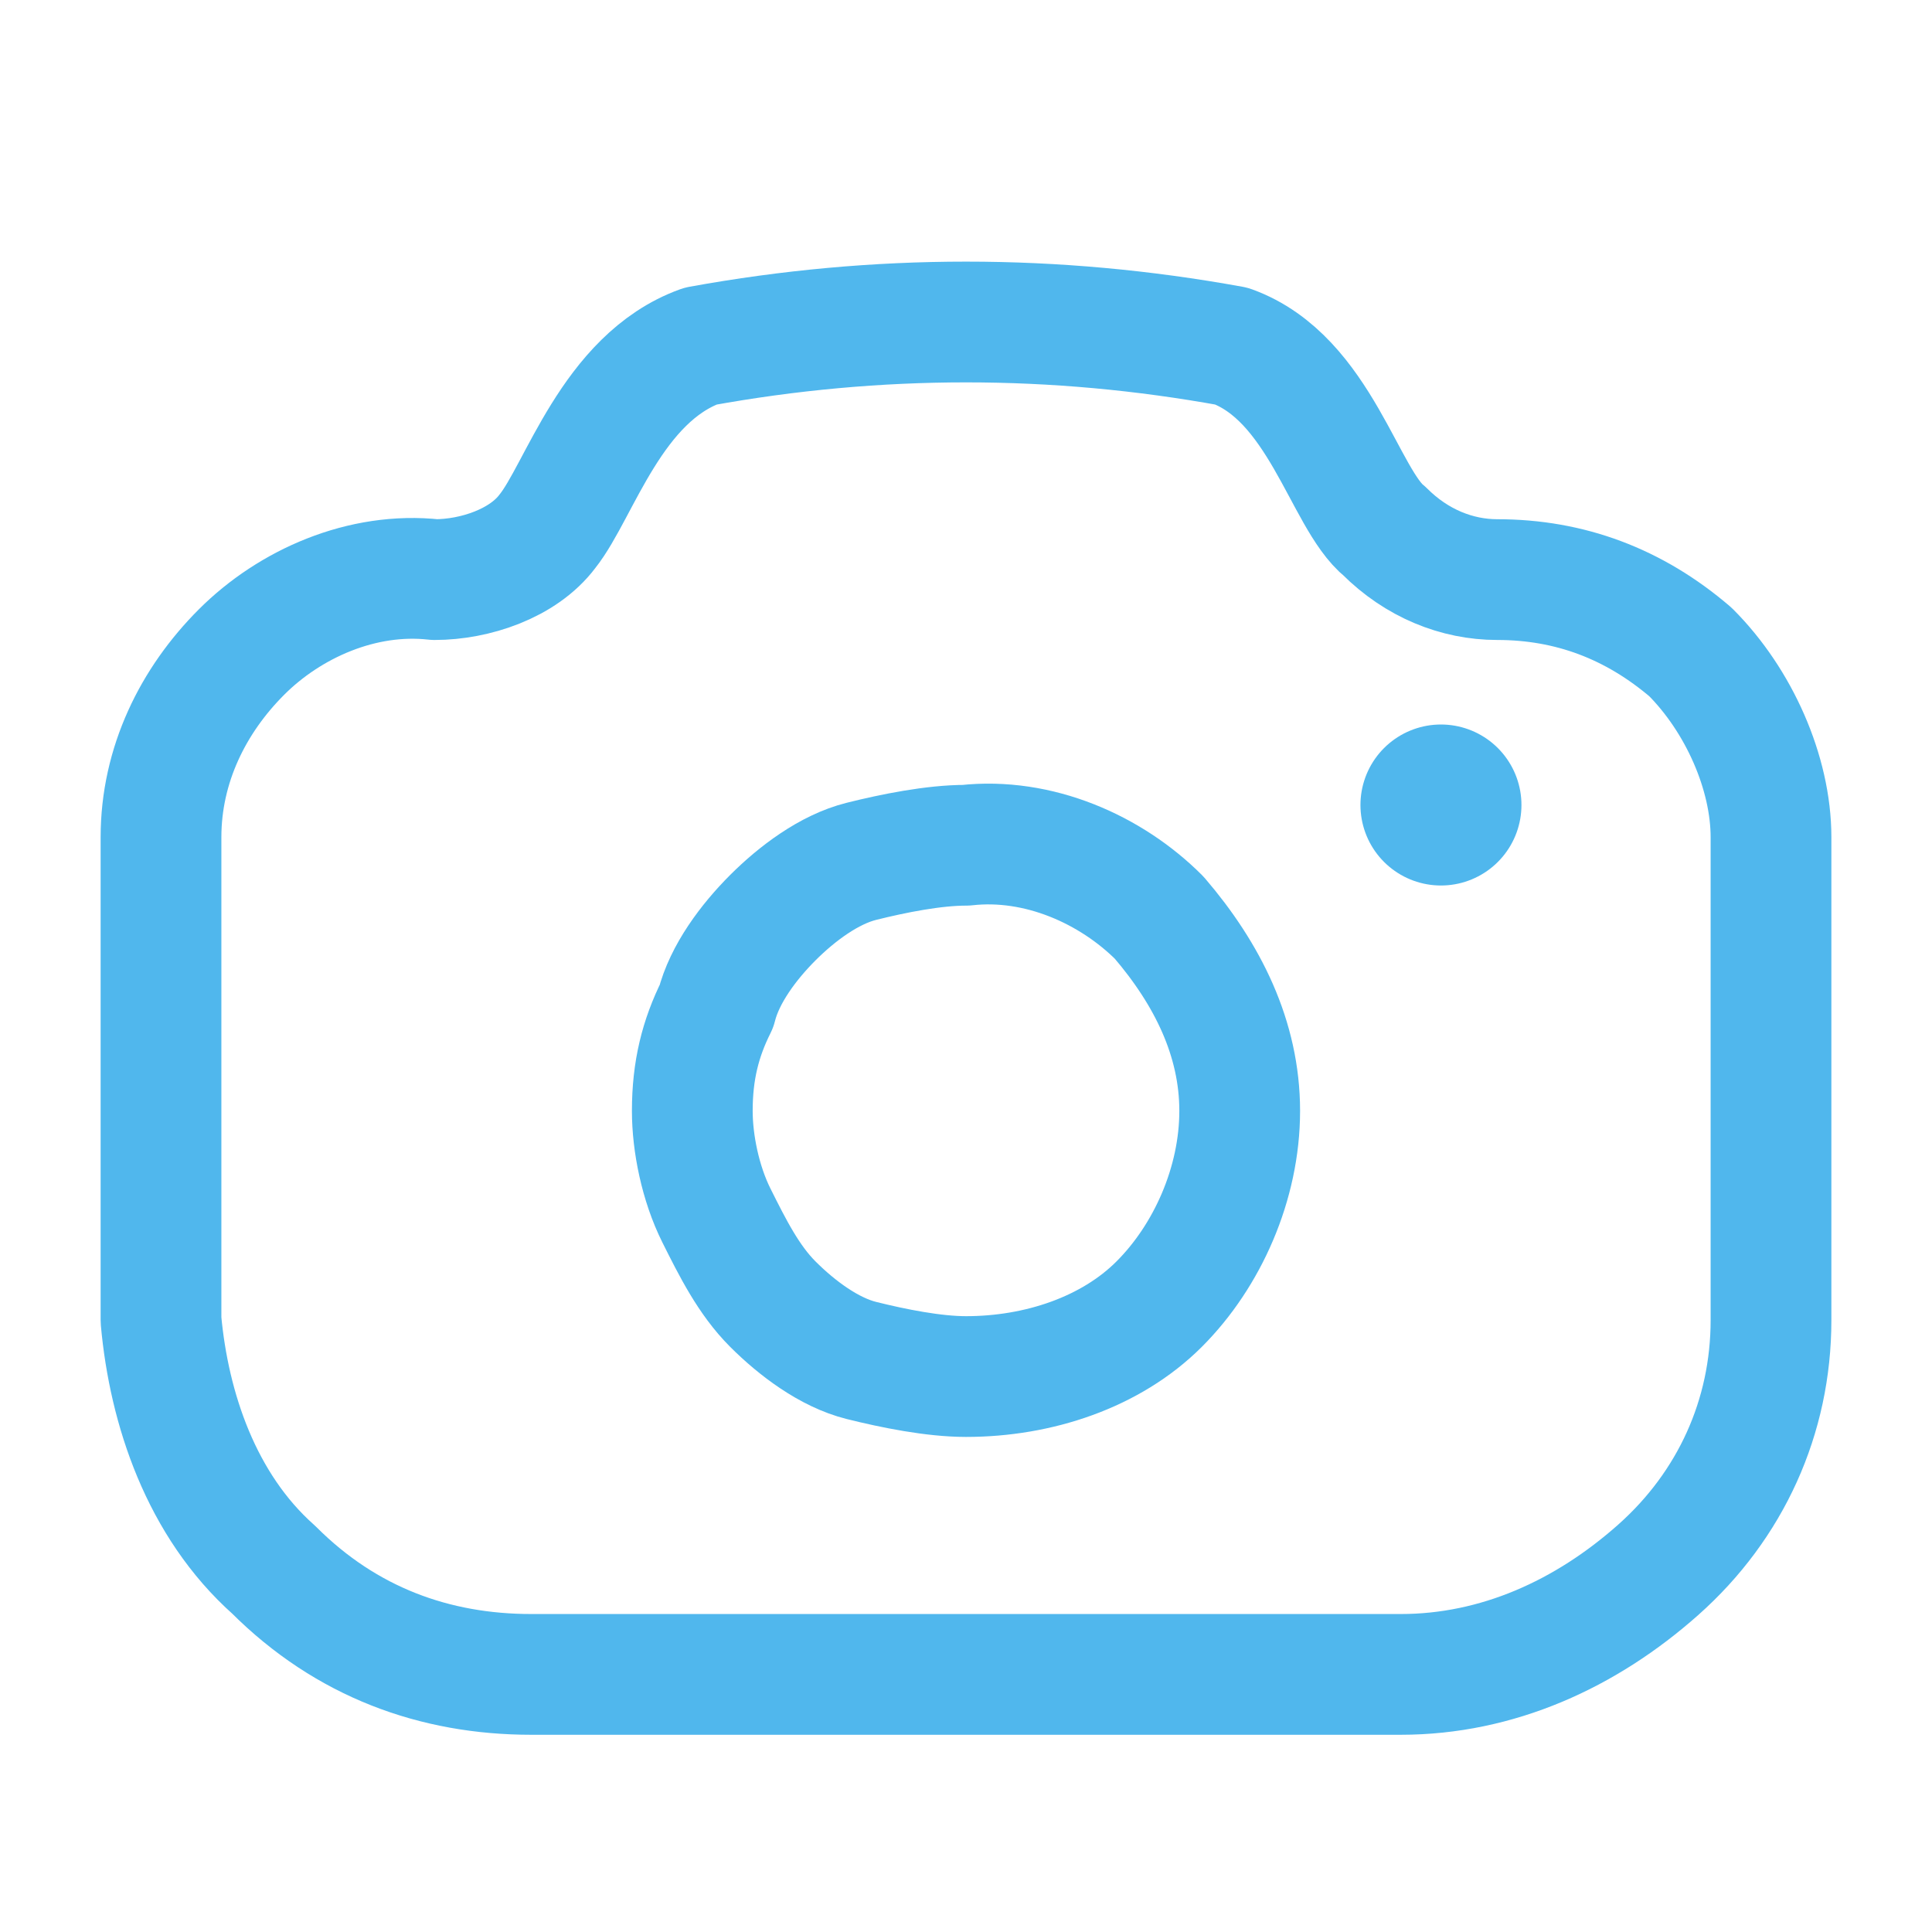 <?xml version="1.0" encoding="utf-8"?>
<!-- Generator: Adobe Illustrator 27.4.0, SVG Export Plug-In . SVG Version: 6.00 Build 0)  -->
<svg version="1.1" id="Layer_1" xmlns="http://www.w3.org/2000/svg" xmlns:xlink="http://www.w3.org/1999/xlink" x="0px" y="0px"
	 viewBox="0 0 24 24" style="enable-background:new 0 0 24 24;" xml:space="preserve">
<style type="text/css">
	.st0{fill:none;stroke:#50B7ED;stroke-width:1.5;stroke-linecap:round;stroke-linejoin:round;}
	.st1{fill:none;stroke:#50B7ED;stroke-width:2;stroke-linecap:round;stroke-linejoin:round;}
</style>
<path class="st0" d="M15.3,4.3c1.1,0.4,1.4,1.9,1.9,2.3c0.4,0.4,0.9,0.6,1.4,0.6c0.9,0,1.7,0.3,2.4,0.9c0.6,0.6,1,1.5,1,2.3v6
	c0,1.2-0.5,2.3-1.4,3.1c-0.9,0.8-2,1.3-3.2,1.3H6.6c-1.2,0-2.3-0.4-3.2-1.3c-0.9-0.8-1.3-2-1.4-3.1v-6c0-0.9,0.4-1.7,1-2.3
	c0.6-0.6,1.5-1,2.4-0.9c0.5,0,1.1-0.2,1.4-0.6c0.4-0.5,0.8-1.9,1.9-2.3C10.9,3.9,13.1,3.9,15.3,4.3L15.3,4.3z"/>
<path class="st1" d="M17.9,10L17.9,10"/>
<path class="st0" d="M15.4,13.8c0-0.9-0.4-1.7-1-2.4c-0.6-0.6-1.5-1-2.4-0.9c-0.4,0-0.9,0.1-1.3,0.2s-0.8,0.4-1.1,0.7
	c-0.3,0.3-0.6,0.7-0.7,1.1c-0.2,0.4-0.3,0.8-0.3,1.3c0,0.4,0.1,0.9,0.3,1.3c0.2,0.4,0.4,0.8,0.7,1.1c0.3,0.3,0.7,0.6,1.1,0.7
	s0.9,0.2,1.3,0.2c0.9,0,1.8-0.3,2.4-0.9S15.4,14.7,15.4,13.8L15.4,13.8z"/>
</svg>
